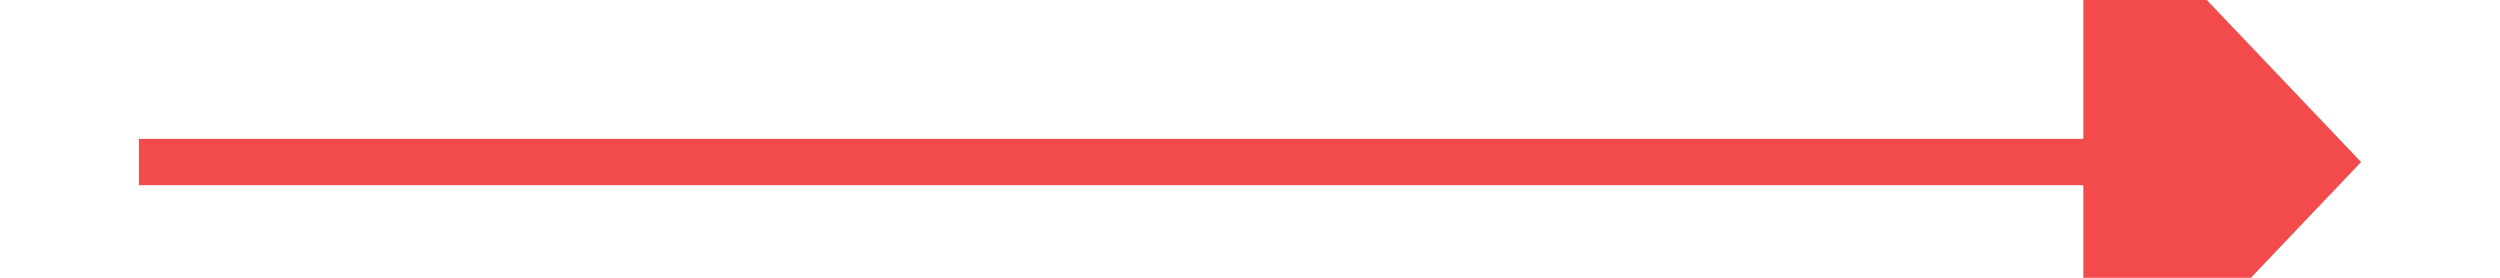 ﻿<?xml version="1.0" encoding="utf-8"?>
<svg version="1.1" xmlns:xlink="http://www.w3.org/1999/xlink" width="54px" height="6px" preserveAspectRatio="xMinYMid meet" viewBox="622 5935  54 4" xmlns="http://www.w3.org/2000/svg">
  <g transform="matrix(0 -1 1 0 -5288 6586 )">
    <path d="M 642.2 5955  L 648.5 5961  L 654.8 5955  L 642.2 5955  Z " fill-rule="nonzero" fill="#f34b4b" stroke="none" />
    <path d="M 648.5 5913  L 648.5 5956  " stroke-width="1" stroke="#f34b4b" fill="none" />
  </g>
</svg>